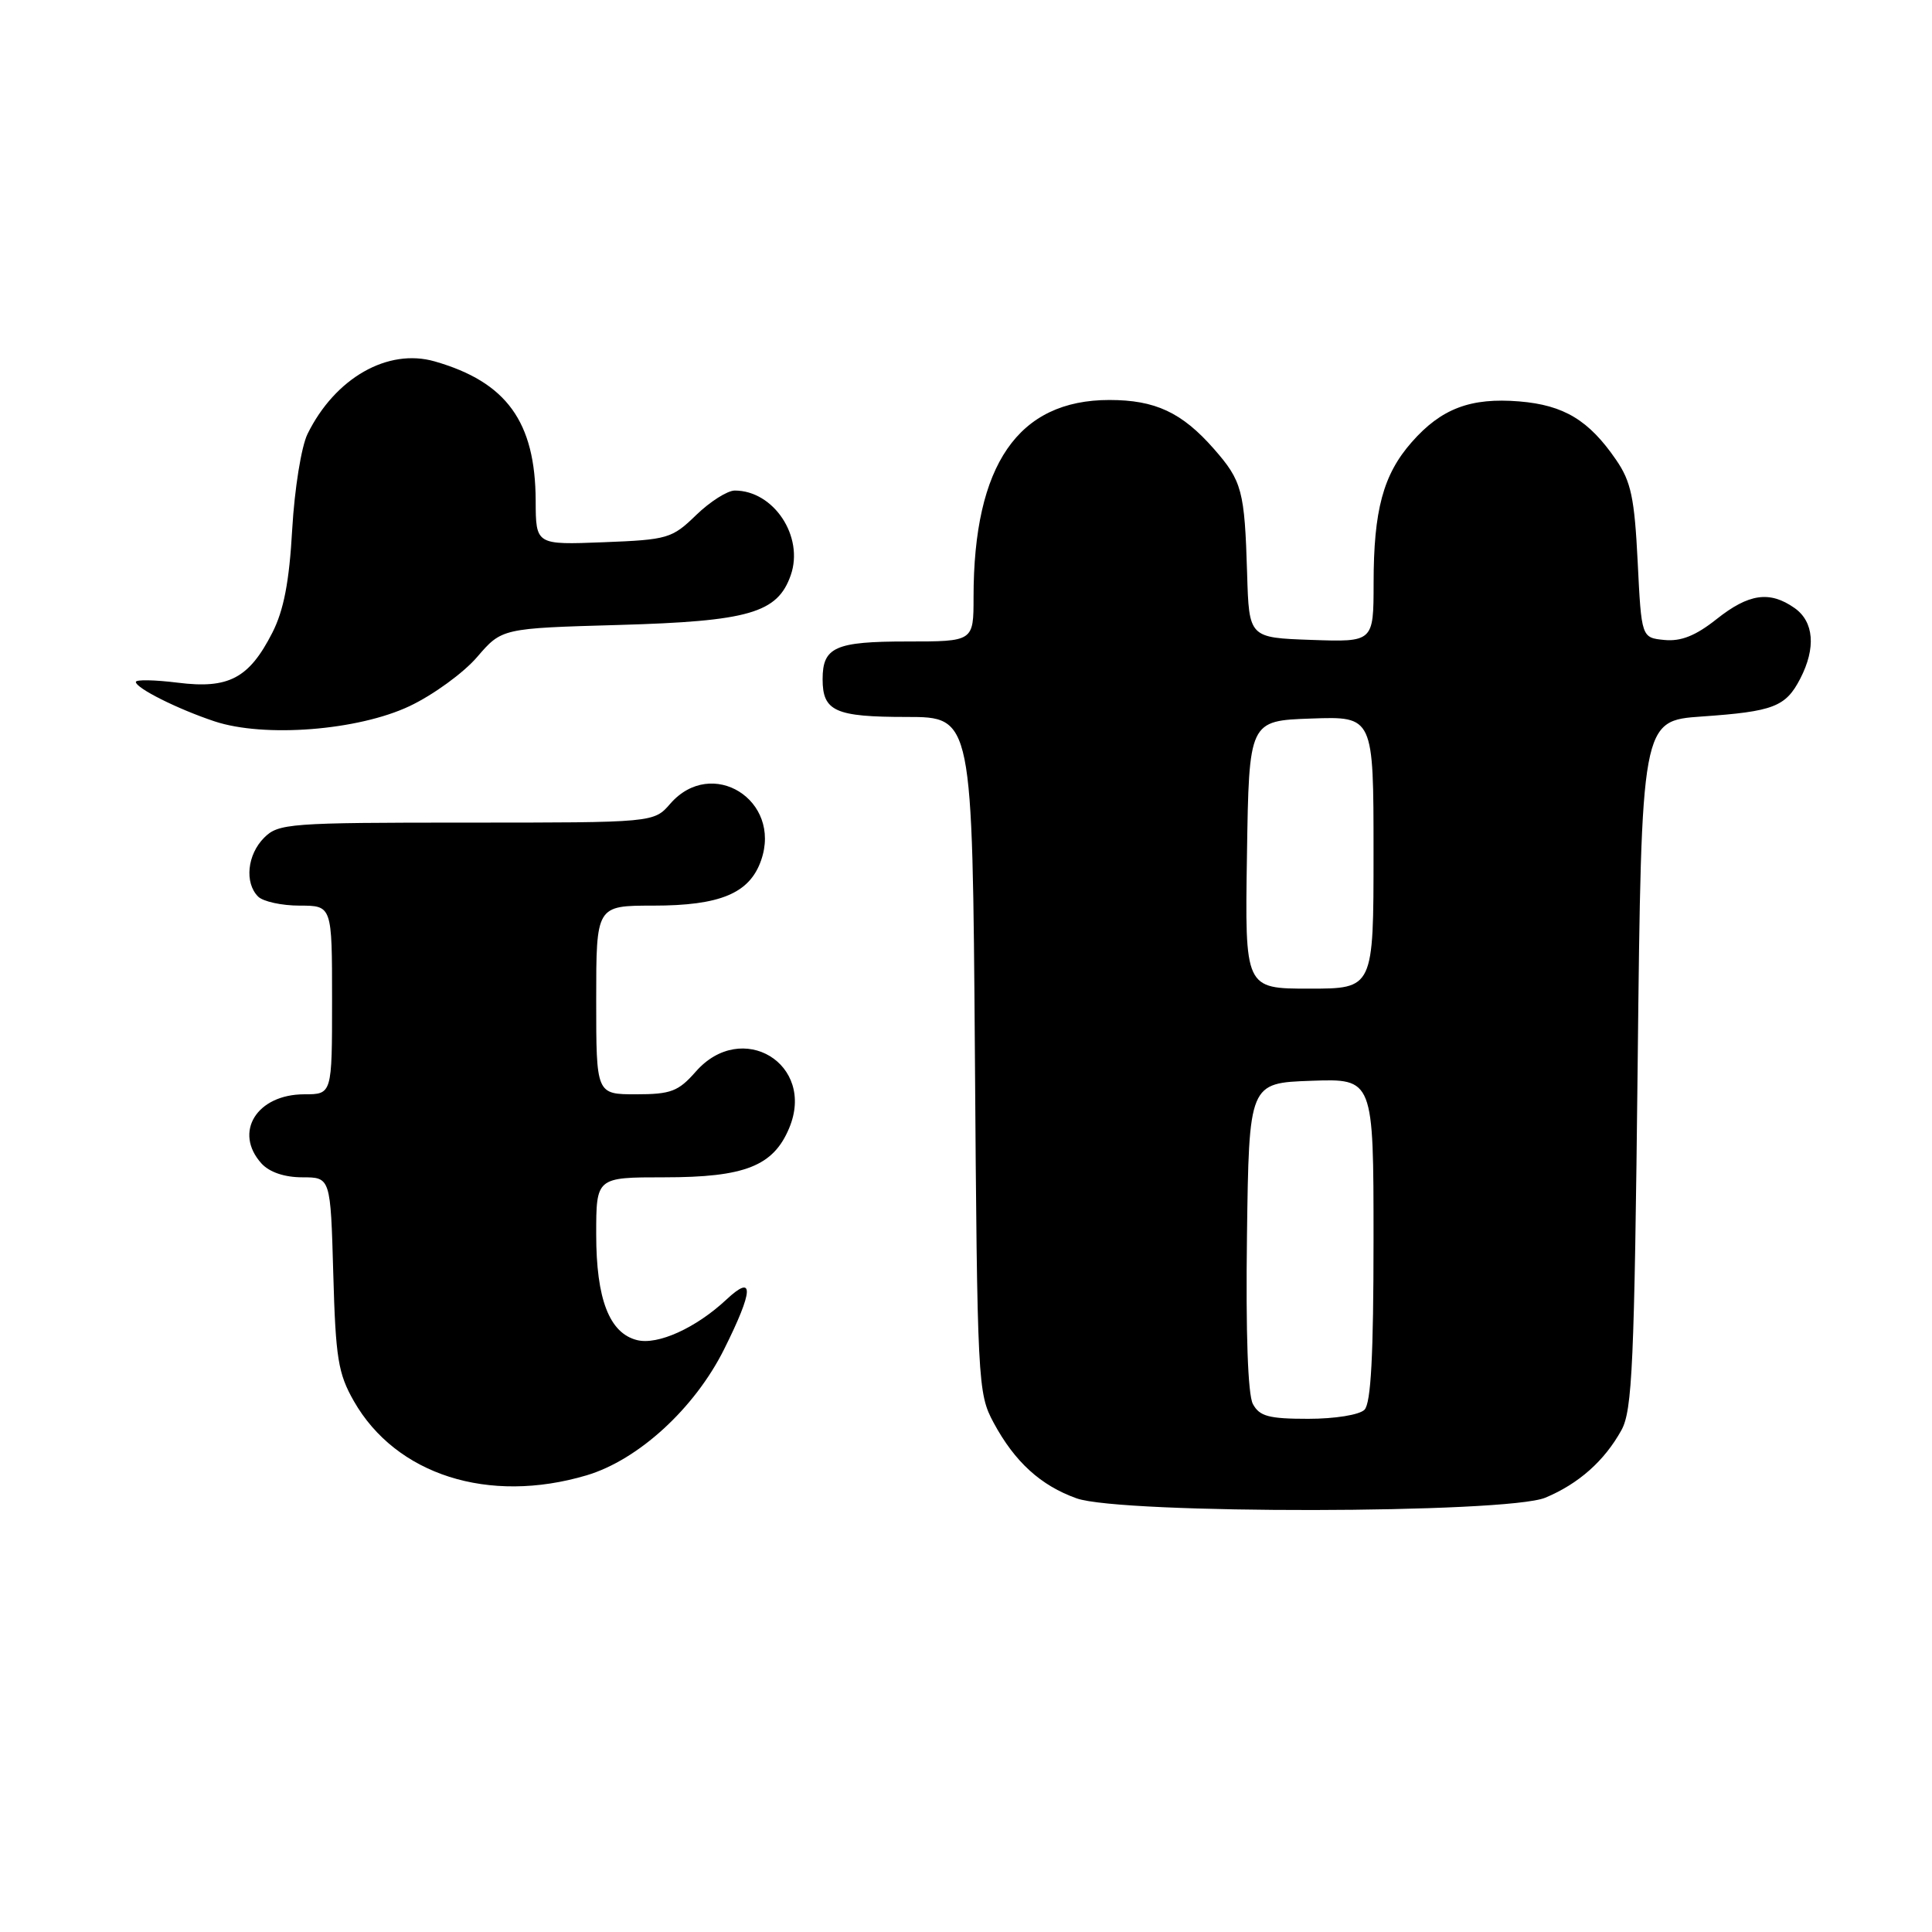 <?xml version="1.0" encoding="UTF-8" standalone="no"?>
<!DOCTYPE svg PUBLIC "-//W3C//DTD SVG 1.1//EN" "http://www.w3.org/Graphics/SVG/1.1/DTD/svg11.dtd" >
<svg xmlns="http://www.w3.org/2000/svg" xmlns:xlink="http://www.w3.org/1999/xlink" version="1.1" viewBox="0 0 256 256">
 <g >
 <path fill="currentColor"
d=" M 204.77 198.45 C 209.19 196.60 212.59 193.58 214.85 189.50 C 216.29 186.87 216.56 180.85 217.00 141.00 C 217.50 95.50 217.50 95.50 225.50 94.94 C 234.99 94.28 236.61 93.66 238.54 89.93 C 240.65 85.85 240.36 82.37 237.78 80.56 C 234.48 78.25 231.72 78.65 227.44 82.05 C 224.68 84.24 222.74 85.01 220.55 84.80 C 217.50 84.50 217.50 84.50 217.00 74.43 C 216.58 65.98 216.12 63.80 214.14 60.93 C 210.54 55.68 207.23 53.68 201.32 53.19 C 194.87 52.66 190.97 54.13 187.05 58.60 C 183.28 62.89 182.01 67.59 182.01 77.29 C 182.00 85.08 182.00 85.08 173.75 84.79 C 165.50 84.50 165.50 84.50 165.25 76.00 C 164.92 65.01 164.59 63.74 160.84 59.47 C 156.61 54.65 153.07 53.00 147.00 53.00 C 134.91 53.00 129.00 61.57 129.00 79.14 C 129.00 85.00 129.00 85.00 120.20 85.00 C 110.67 85.00 109.00 85.74 109.00 90.00 C 109.00 94.25 110.67 95.00 120.13 95.00 C 128.85 95.00 128.85 95.00 129.18 139.75 C 129.49 183.34 129.56 184.60 131.65 188.50 C 134.45 193.70 137.89 196.84 142.66 198.54 C 148.58 200.65 199.67 200.58 204.77 198.45 Z  M 77.72 195.49 C 84.58 193.45 92.03 186.63 95.94 178.80 C 99.86 170.95 99.97 168.72 96.25 172.20 C 92.23 175.96 87.16 178.26 84.41 177.57 C 80.74 176.65 79.00 172.13 79.00 163.55 C 79.00 156.00 79.00 156.00 88.05 156.00 C 98.69 156.00 102.47 154.51 104.57 149.48 C 108.13 140.97 98.30 135.03 92.19 142.00 C 89.89 144.62 88.89 145.00 84.28 145.00 C 79.00 145.00 79.00 145.00 79.00 132.50 C 79.00 120.00 79.00 120.00 86.55 120.00 C 95.44 120.00 99.33 118.37 100.85 114.00 C 103.64 106.01 94.30 100.19 88.81 106.50 C 86.64 109.00 86.64 109.00 61.82 109.00 C 38.33 109.00 36.89 109.11 35.00 111.00 C 32.76 113.24 32.38 116.98 34.20 118.80 C 34.86 119.46 37.34 120.00 39.70 120.00 C 44.00 120.00 44.00 120.00 44.00 132.50 C 44.00 145.00 44.00 145.00 40.33 145.00 C 34.02 145.00 30.91 150.03 34.65 154.17 C 35.70 155.32 37.70 156.00 40.05 156.00 C 43.80 156.00 43.80 156.00 44.16 168.75 C 44.47 179.96 44.80 182.00 46.89 185.66 C 52.47 195.43 64.74 199.34 77.72 195.49 Z  M 54.28 93.56 C 57.39 92.09 61.42 89.16 63.22 87.06 C 66.50 83.25 66.50 83.25 82.00 82.81 C 99.24 82.32 103.03 81.23 104.78 76.21 C 106.56 71.10 102.53 65.00 97.36 65.00 C 96.39 65.00 94.09 66.46 92.24 68.25 C 89.05 71.35 88.48 71.52 79.95 71.85 C 71.00 72.20 71.00 72.20 70.98 66.35 C 70.94 55.89 67.12 50.62 57.61 47.89 C 51.39 46.10 44.40 50.08 40.75 57.50 C 39.93 59.17 39.03 64.76 38.72 70.12 C 38.33 77.09 37.60 80.87 36.08 83.85 C 33.00 89.88 30.30 91.31 23.56 90.46 C 20.50 90.08 18.00 90.03 18.00 90.36 C 18.00 91.18 23.55 93.96 28.42 95.58 C 35.01 97.77 47.44 96.80 54.28 93.56 Z  M 166.01 186.03 C 165.35 184.78 165.06 176.62 165.23 163.78 C 165.50 143.50 165.50 143.50 173.75 143.21 C 182.00 142.92 182.00 142.92 182.00 164.26 C 182.00 179.52 181.66 185.94 180.80 186.80 C 180.12 187.48 176.87 188.00 173.34 188.00 C 168.12 188.00 166.89 187.67 166.01 186.03 Z  M 165.23 113.25 C 165.50 95.50 165.50 95.50 173.75 95.21 C 182.00 94.92 182.00 94.92 182.00 112.96 C 182.00 131.00 182.00 131.00 173.48 131.00 C 164.95 131.00 164.95 131.00 165.23 113.25 Z "/>
</g>
</svg>